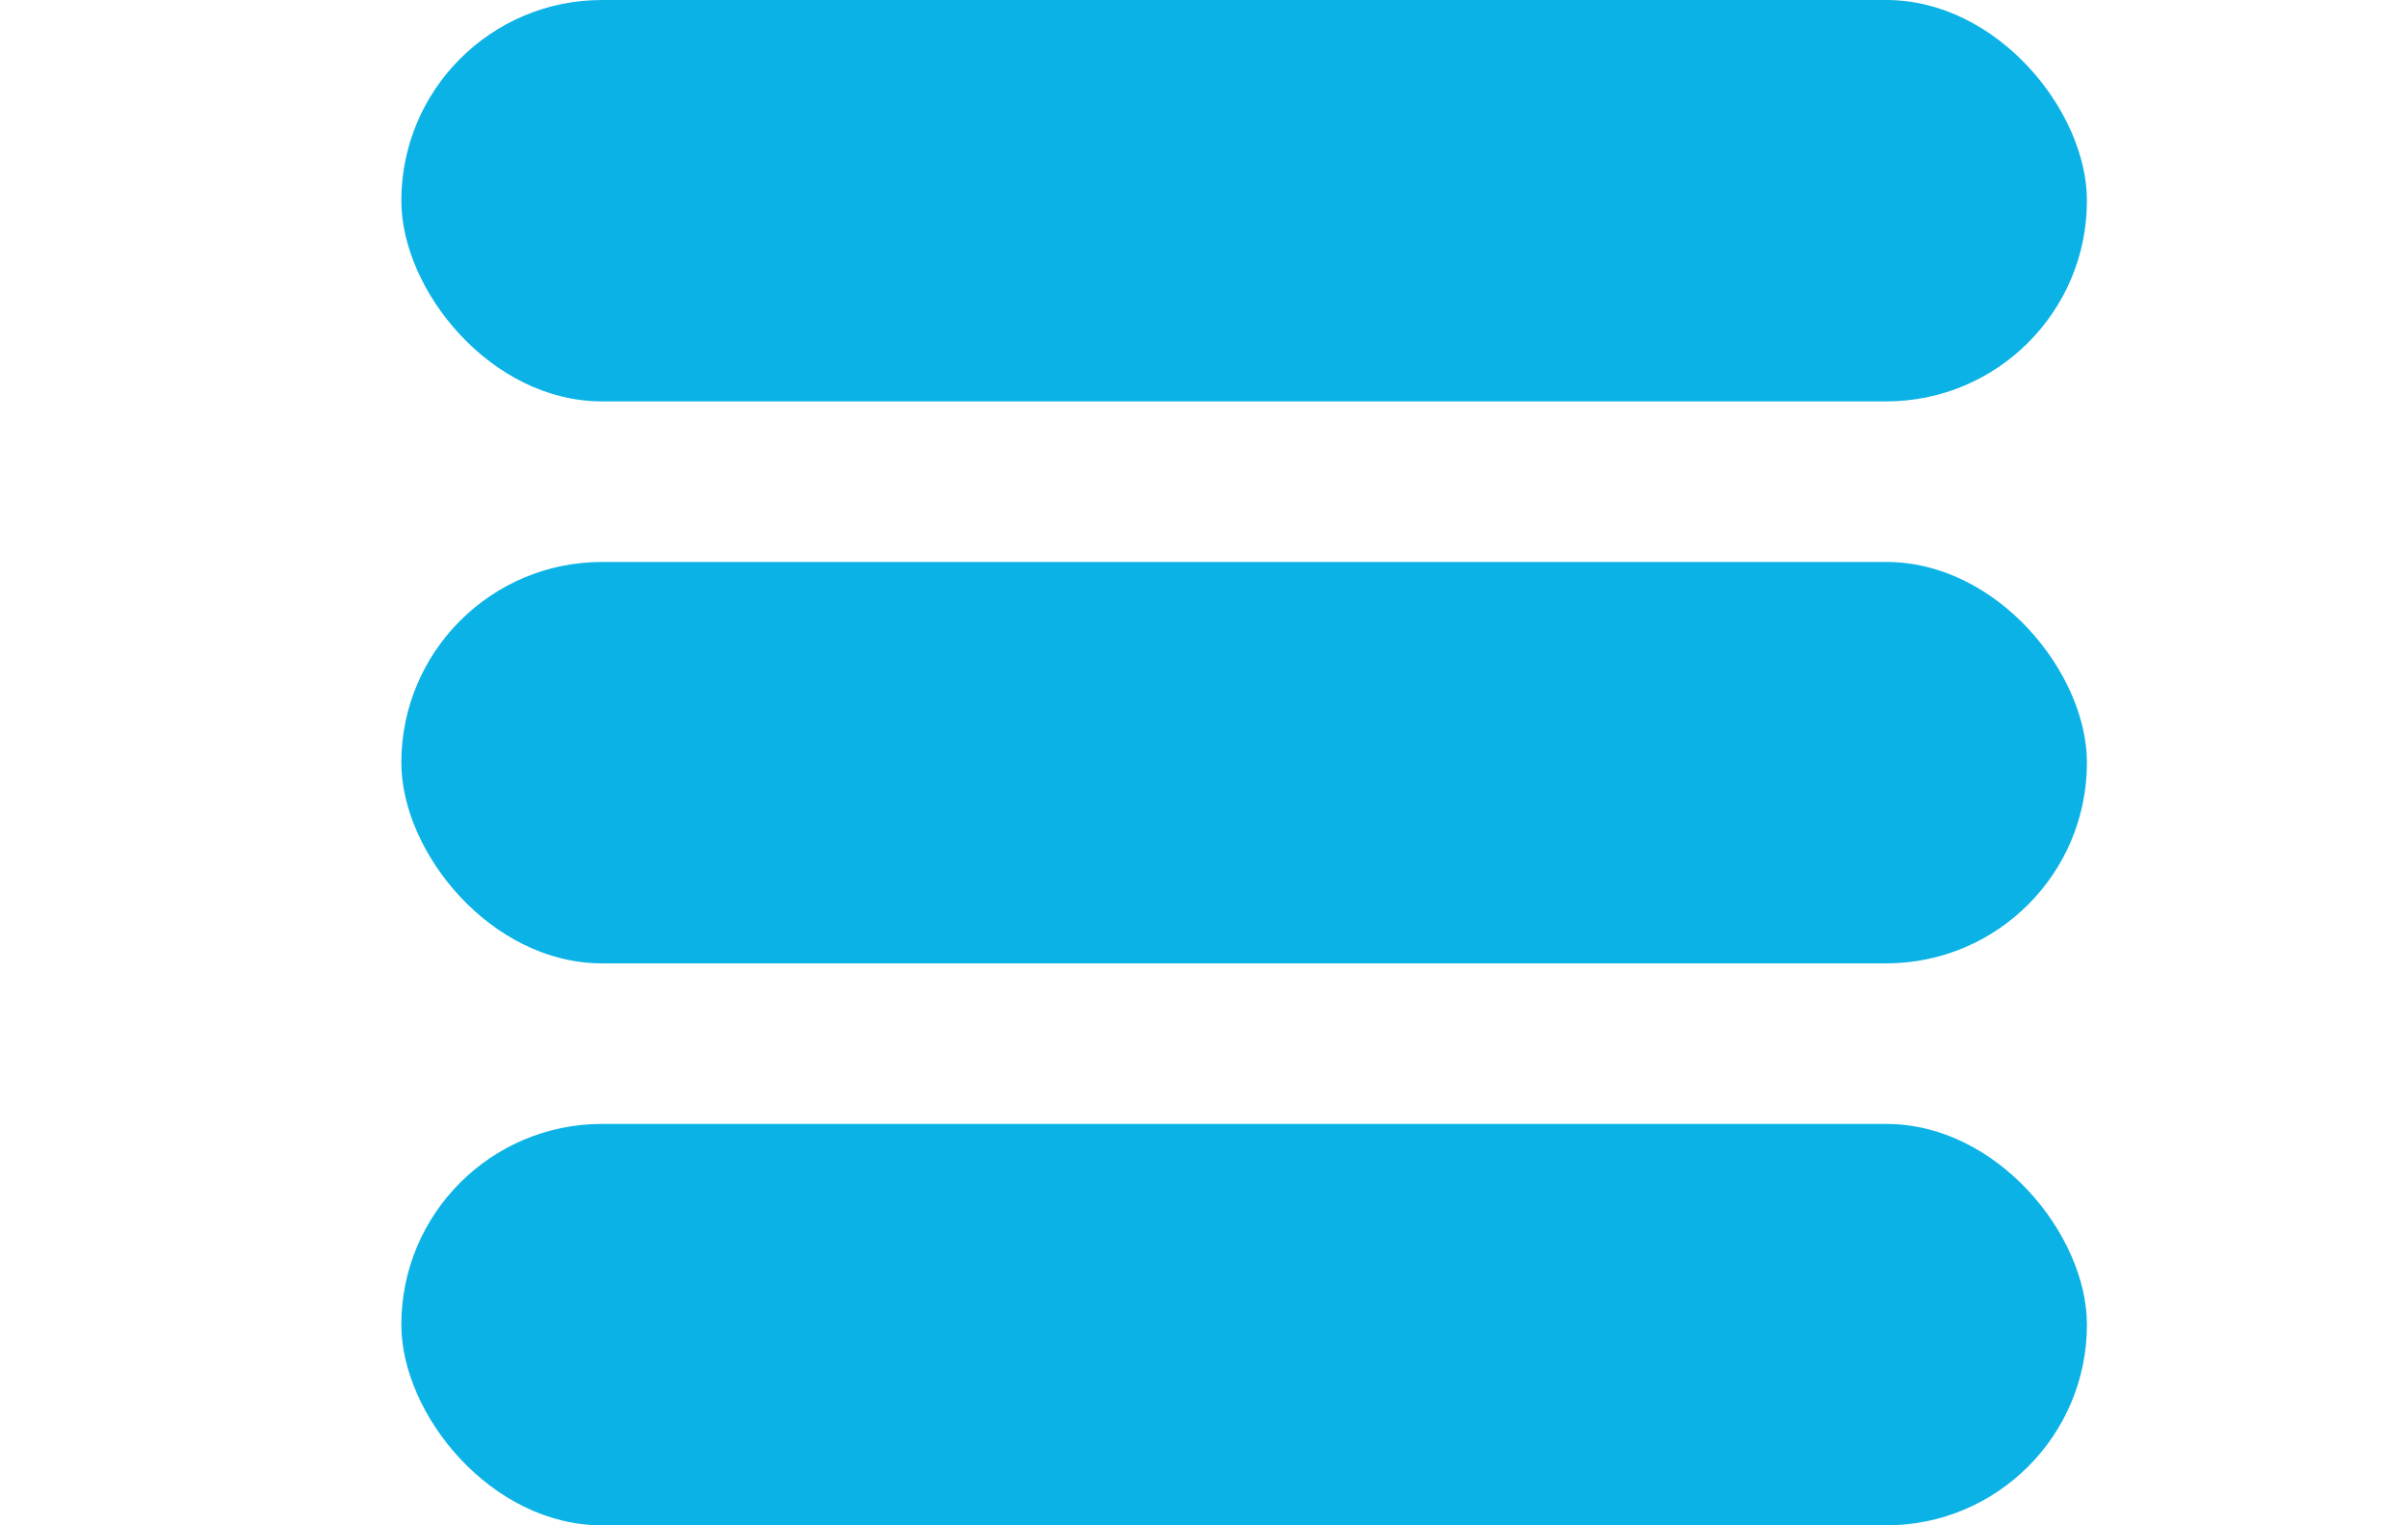 <svg xmlns="http://www.w3.org/2000/svg" xmlns:xlink="http://www.w3.org/1999/xlink" width="30" height="19" viewBox="0 0 30 19">
  <defs>
    <clipPath id="clip-path">
      <rect id="Rectángulo_77" data-name="Rectángulo 77" width="30" height="19" transform="translate(352 56)" fill="#fff" stroke="#707070" stroke-width="1"/>
    </clipPath>
  </defs>
  <g id="Enmascarar_grupo_8" data-name="Enmascarar grupo 8" transform="translate(-352 -56)" clip-path="url(#clip-path)">
    <rect id="Rectángulo_74" data-name="Rectángulo 74" width="21" height="5" rx="2.5" transform="translate(357 56)" fill="#0bb2e6"/>
    <rect id="Rectángulo_75" data-name="Rectángulo 75" width="21" height="5" rx="2.5" transform="translate(357 63)" fill="#0bb2e6"/>
    <rect id="Rectángulo_76" data-name="Rectángulo 76" width="21" height="5" rx="2.5" transform="translate(357 70)" fill="#0bb2e6"/>
  </g>
</svg>
